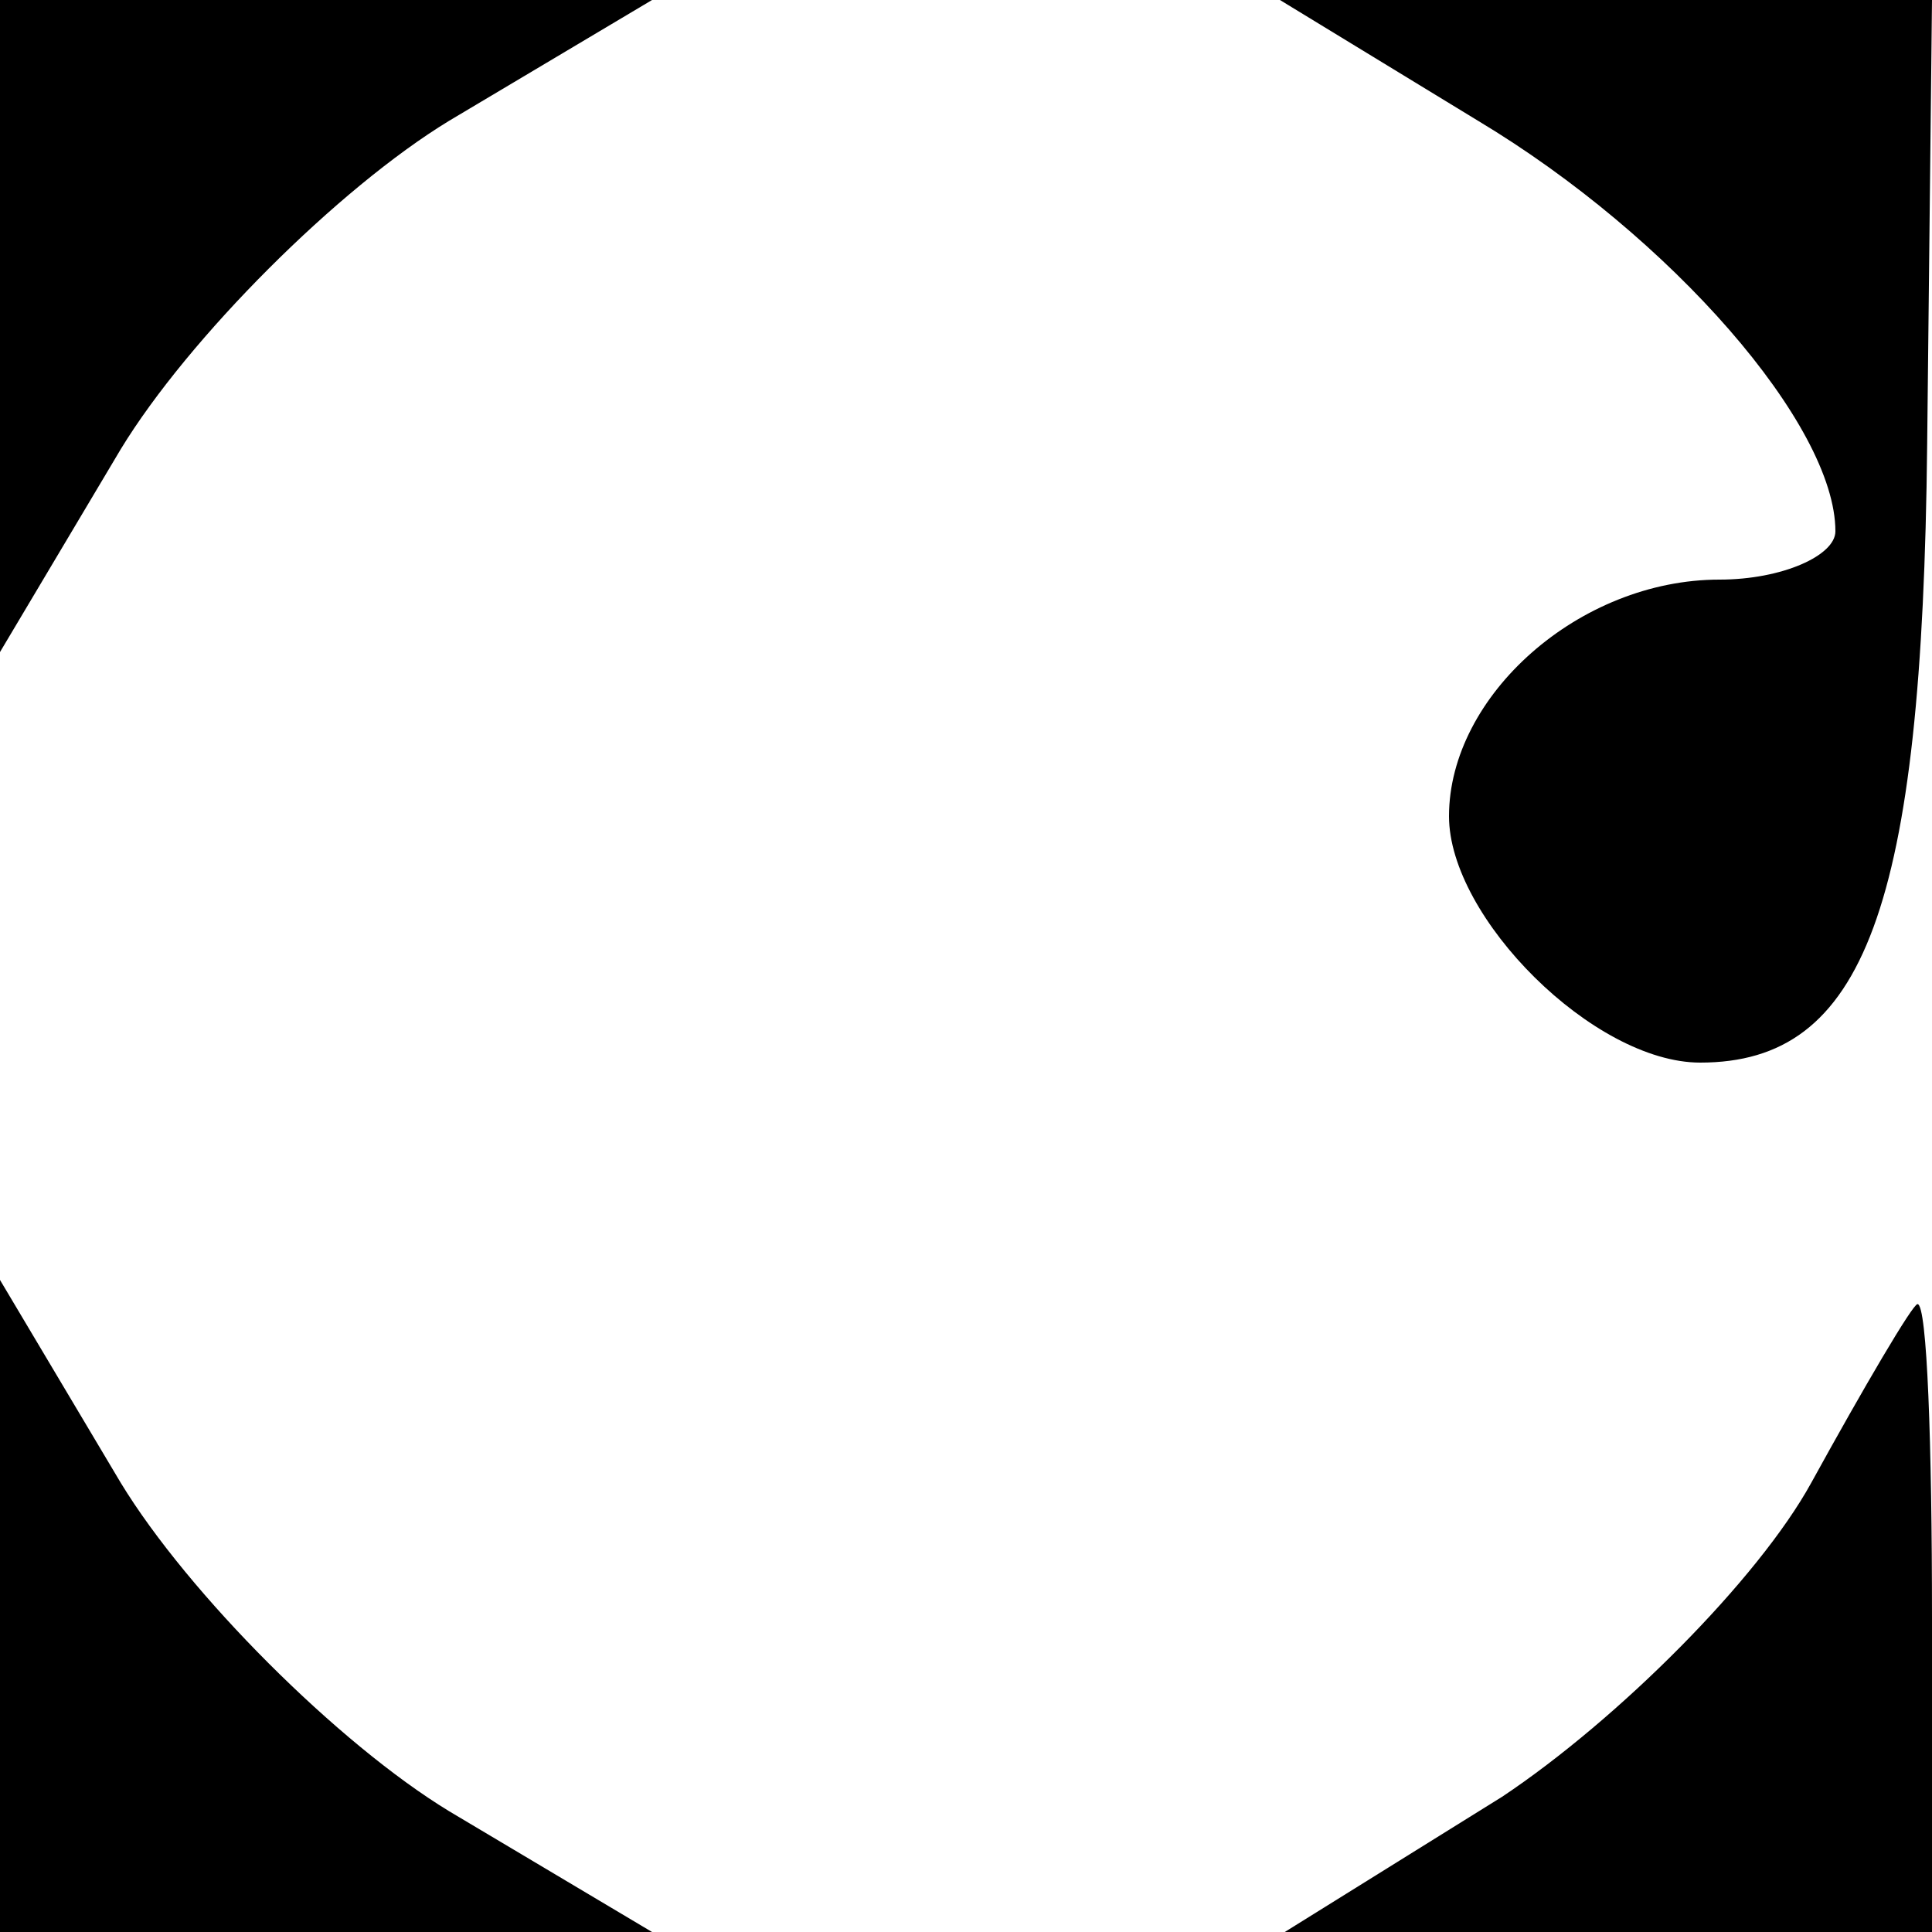 <?xml version="1.0" standalone="no"?>
<!DOCTYPE svg PUBLIC "-//W3C//DTD SVG 20010904//EN"
 "http://www.w3.org/TR/2001/REC-SVG-20010904/DTD/svg10.dtd">
<svg version="1.0" xmlns="http://www.w3.org/2000/svg"
 width="40pt" height="40pt" viewBox="0 0 40 40"
 preserveAspectRatio="xMidYMid meet">

<g transform="translate(0,40) scale(0.1,-0.1)"
fill="#000000" stroke="none">
<path d="M0 333 l0 -68 25 42 c14 23 45 54 68 68 l42 25 -67 0 -68 0 0 -67z"/>
<path d="M306 375 c40 -24 74 -63 74 -85 0 -5 -11 -10 -24 -10 -29 0 -56 -24
-56 -49 0 -21 30 -51 52 -51 34 0 46 32 47 128 l1 92 -67 0 -68 0 41 -25z"/>
<path d="M0 68 l0 -68 68 0 67 0 -42 25 c-23 14 -54 45 -68 68 l-25 42 0 -67z"/>
<path d="M375 93 c-11 -20 -40 -49 -64 -65 l-45 -28 67 0 67 0 0 65 c0 36 -1
65 -3 65 -1 0 -11 -17 -22 -37z"/>
</g>
</svg>
